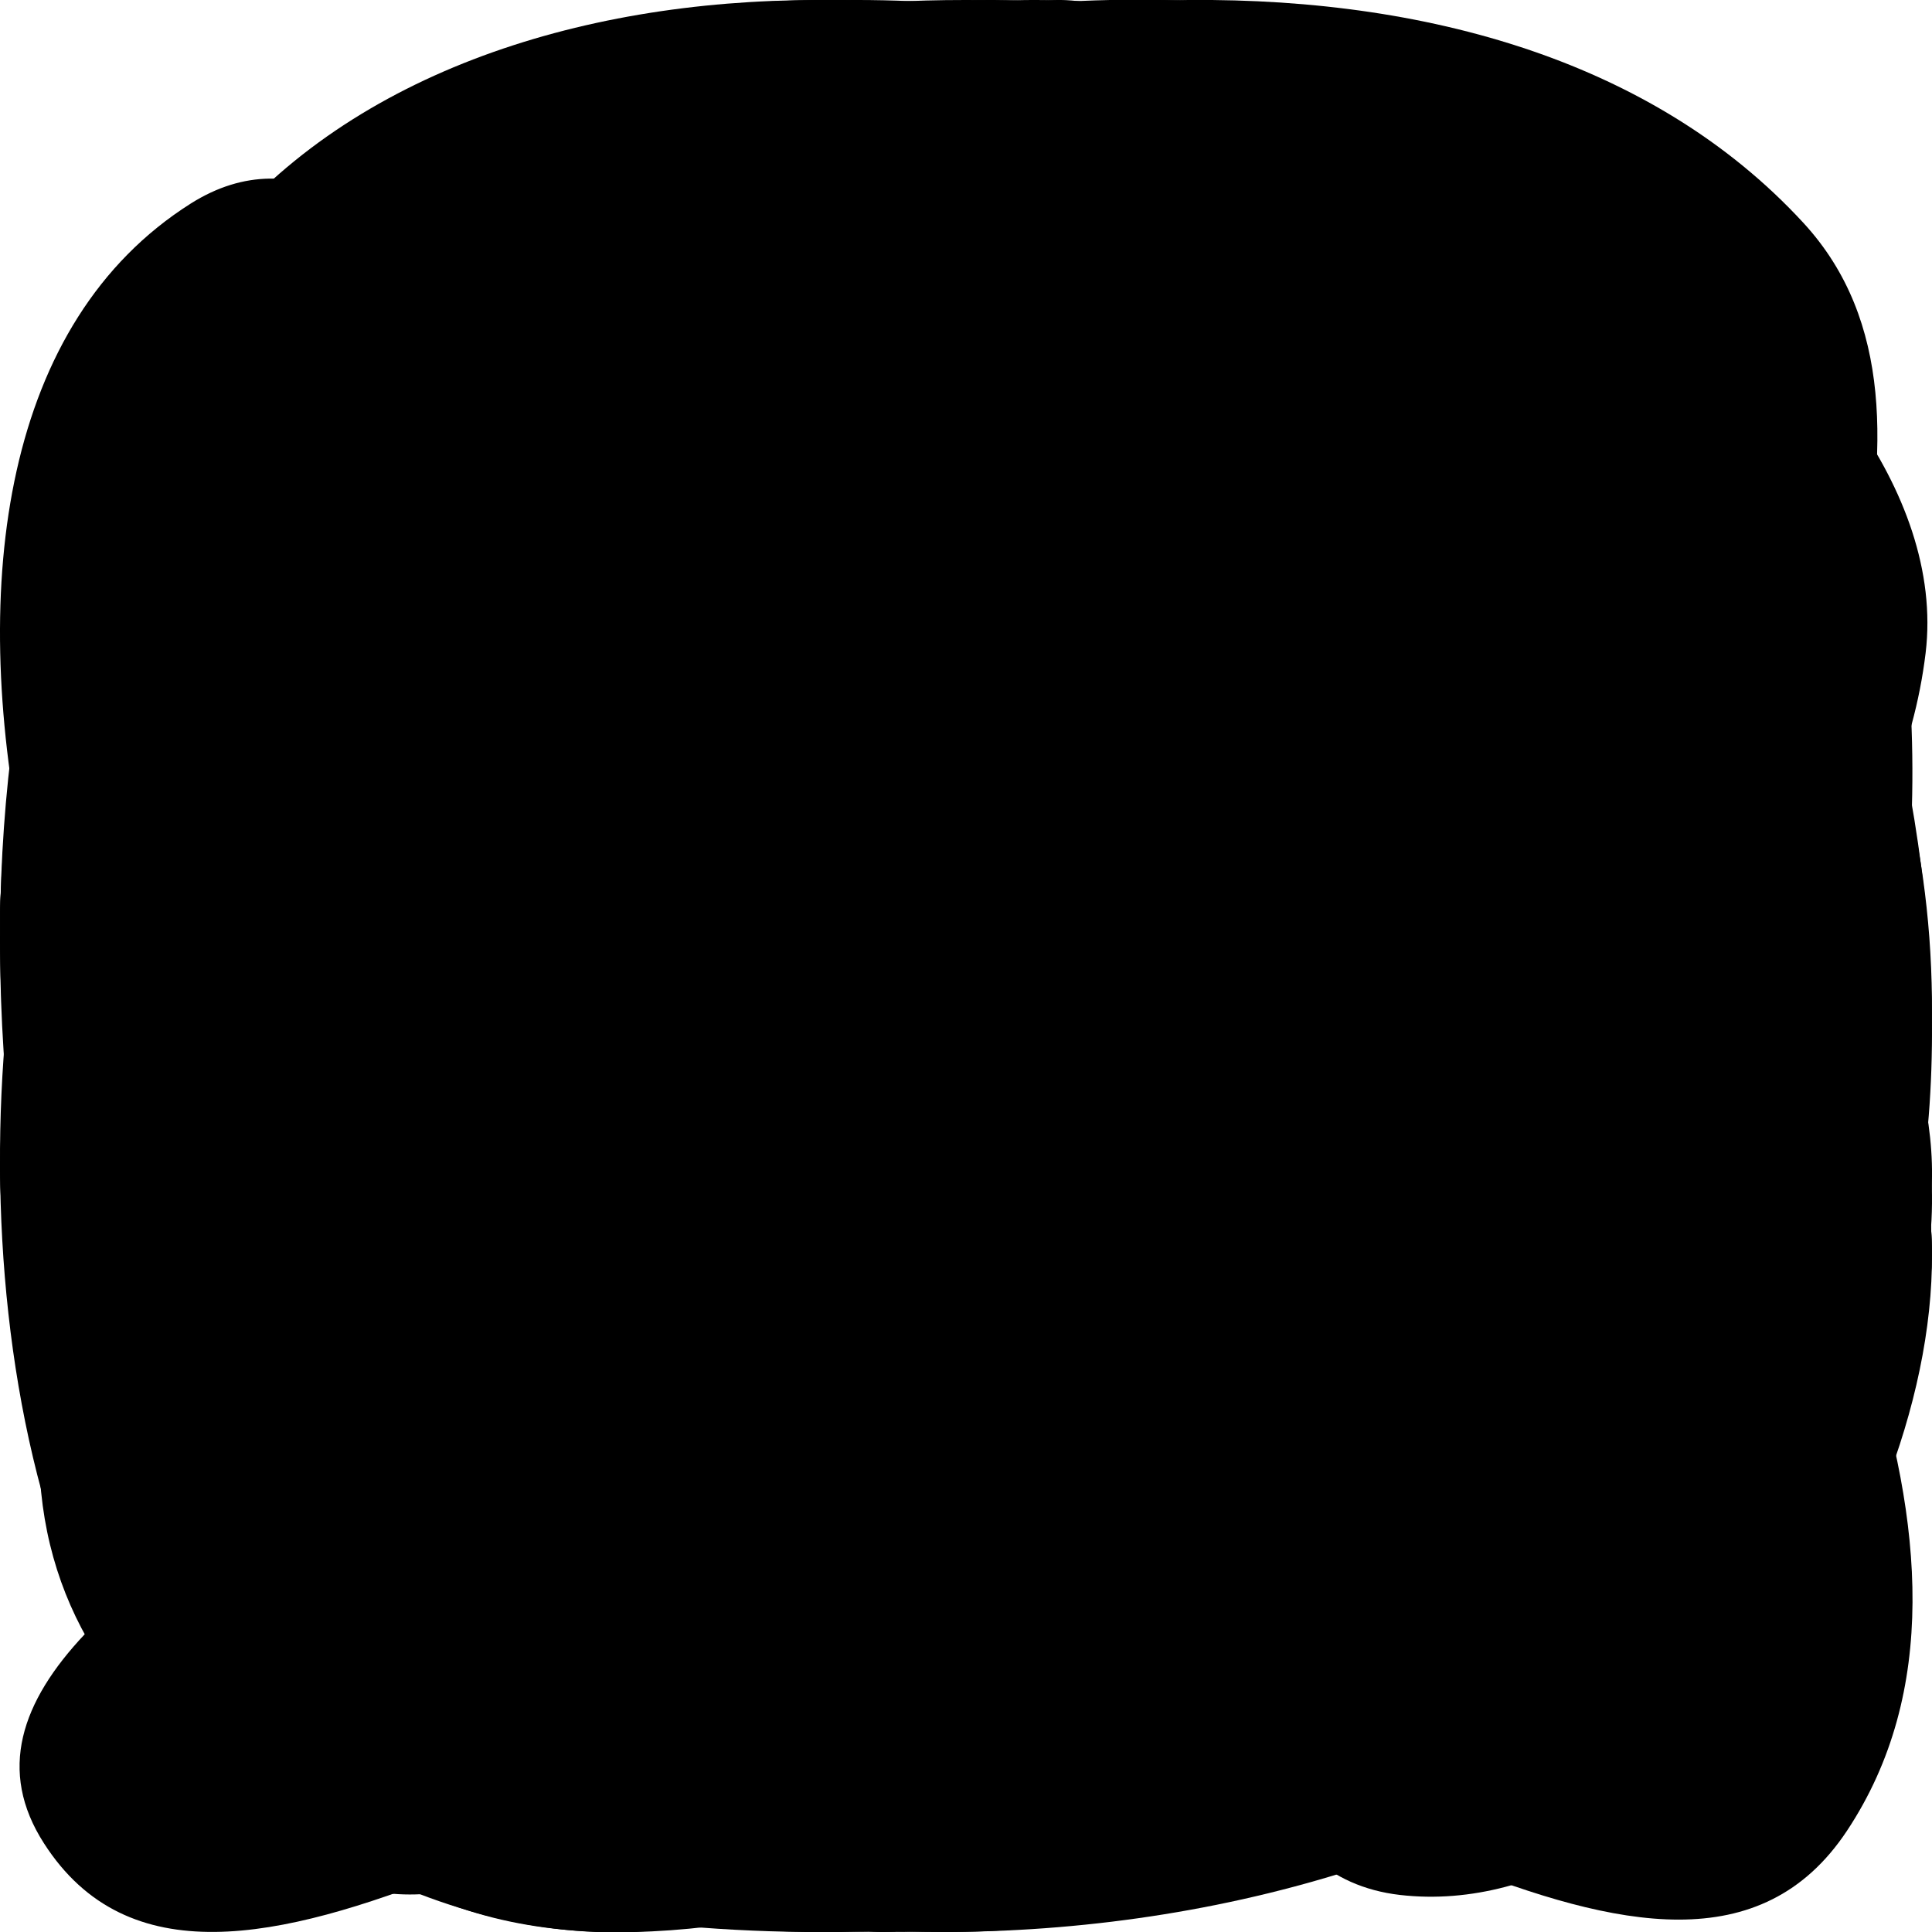 <svg id="Artwork" xmlns="http://www.w3.org/2000/svg" viewBox="0 0 500 500">
  <title>artwork</title>
  <path id="shape1" d="M154.73,36.51c76.34-56,157-51.84,278.72,42.23,56.42,43.6,19.69,134.25,50.16,211,23.09,58.22-11.33,169.94-86.79,166.11-103.39-5.29-229.55,86.49-310,19.82C.78,404.11-11,265.81,38.42,138.89,58.75,86.75,119.87,62,154.73,36.51Z" transform="translate(0 0)"/>
  <path id="shape2" d="M119.84,49.87c101.4-57,267.74-78.36,347,7.94,46,50.22-5.52,137.65-8.11,206.47-1.95,52.85,30.73,121-5.63,158.57C360.74,518.14,161.5,526.23,60.12,441.13c-59-49.53-49.63-155-34.75-231.59C37.22,148.48,66.6,79.73,119.84,49.87Z" transform="translate(0 0)"/>
  <path id="shape3" d="M61.06,55.91C136.49-26.35,308-12,391.6,61.06c89.62,78.42,137.94,267.16,58.86,356.41C351.8,529,25.66,535.93,10.65,386.19.87,288.66,64.49,268.07,72.5,204.42,78.71,155.17,27.87,92.07,61.06,55.91Z" transform="translate(0 0)"/>
  <path id="shape4" d="M23.57,129.82C62.49,49.44,172.3,3.34,259.58,11.48c93.76,8.76,193.17,82.16,227.12,172.07,27.46,72.57,12.24,177.08-44.27,229.06-89.09,82.06-262.14,106.58-358,33C.54,381.23-23,225.94,23.57,129.82Z" transform="translate(0 0)"/>
  <path id="shape5" d="M29.49,404.75C-14.88,291.37-17.23,113.88,79,41.72,182.54-35.95,385.26-.19,458.55,107.77c53.94,79.51,72.51,300-52.73,285.54S238,512.92,145.73,499C96.87,491.62,47.87,451.75,29.49,404.75Z" transform="translate(0 0)"/>
  <path id="shape6" d="M262.9,397.06c-62.84,22-118.63,115.6-179.47,88.28-79.68-35.67-94.5-167.86-76.69-255C22.63,152.45,86.17,77.69,158.94,49.43c88.86-34.28,280.8-84.78,282.23,39.92s92.72,185.91,45.09,258.5C443.71,412.76,334.89,371.78,262.9,397.06Z" transform="translate(0 0)"/>
  <path id="shape7" d="M465.27,393.83c-98.66,73.23-272.61,84.91-365.34,4.09C13.4,322.48-47.31,113.89,49.33,52.7c55.39-35,103.3,81.63,159.76,114.8C300.22,221,454.21,202.89,495.84,301.69,508.38,331.47,490.93,374.8,465.27,393.83Z" transform="translate(0 0)"/>
  <path id="shape8" d="M164.45,6.43c75.73-20.46,165.9,9.92,227,62.79,53.84,46.66,92.69,125.05,94.23,200,1.4,60.74-22.86,132.39-69.55,166.13C318.43,505.56,150.71,532,64.33,445.68c-73.2-73.22-54.76-224-17-324.2C67.28,68.5,113.41,20,164.45,6.43Z" transform="translate(0 0)"/>
  <path id="shape9" d="M442.64,51.67c45.57,44.35,58.8,118.11,49.48,191.87s-41.36,147.68-86.63,192.34C330,510.41,172.82,523.66,91.31,456.05,3.6,383.21-25.06,205.82,42.28,113,82.43,57.52,158.08,18.44,236,5S393.76,4.12,442.64,51.67Z" transform="translate(0 0)"/>
  <path id="shape10" d="M144.86,50c81.89-57.11,216.2-78.51,280.25,7.83,37.12,50.24-4.46,137.68-6.53,206.52C417,317.2,443.27,385.23,414,422.91c-74.57,95.27-235.48,103.26-317.37,18.27-47.64-49.59-40-155.13-28-231.64C78.11,148.53,101.85,79.85,144.86,50Z" transform="translate(0 0)"/>
  <path id="shape11" d="M425,219.12C461.77,297.34,525.57,402,478,473.8c-44.26,66.77-150.75-33.16-229.62-32.68s-193.71,103.43-237,35.93c-48.23-75,194.24-136.31,233.92-216.34C286.35,177.55,26.27,0,249.88,0,464.27,0,385.14,134,425,219.12Z" transform="translate(0 0)"/>
  <path id="shape12" d="M498.35,169C486,270.47,360.42,319.44,277.47,376.48c-79.63,54.78-56.21,119.27-110.57,123.31C105.52,504.2,45.33,439.21,23.63,380.14-15.53,273.24-7.44,113.46,79.88,42.33c91.33-74.6,248.74-39.55,350.06,20.15C465.93,83.68,503.41,126.84,498.35,169Z" transform="translate(0 0)"/>
  <path id="shape13" d="M277.34.13c60.6,4.76-28.45,123.37,14.9,184.27s219.09,63.77,191.87,117.21c-27,53-131.72-31.42-180.34,2.87-56.67,39.91-2.24,188-71.8,195.32-63.51,6.88-22.06-162.29-64.85-228.81C124.33,204.7-2.7,241.29,14.66,180.39,30.7,124,129,145.52,176.75,111.46,217.64,82.44,226.82-3.83,277.34.13Z" transform="translate(0 0)"/>
  <path id="shape14" d="M284,.73C493.71-4.5,548.82,370.24,439,414.52,327.83,450.25,343,93.55,231.17,127c-112.14,33.53,68.88,285.47-24.06,358-42,32.84-119.36,7.4-155.22-32.25C-8.32,386.08,1.74,243.86,19.24,182.47,35.41,125.58,75.36,82.34,120.39,51,167.48,18.19,227.33-4.42,284,.73Z" transform="translate(0 0)"/>
  <path id="shape15" d="M.41,312.42c-4.61-54.06,30-126.31,77-162.56,73-56.33,183.32-76.92,270.41-48.25,63.78,21,121.39,81.09,140.75,146.77C500.41,288.8,514.72,346.14,465,372.8c-68.59,36.88-148.53-42.19-228.83-30.95C176.71,350.06,130,418.9,74,410.56,21.36,402.86,3.73,351.2.41,312.42Z" transform="translate(0 0)"/>
  <path id="shape16" d="M1.48,222.64c18.25-80,126.89-104.29,199.34-140.77C258.53,52.81,334.1-19.3,384.61,21.18c47.26,37.93-38.87,126-15.72,182.3,21.84,52.94,124.65,53.18,130.52,110.17,7.8,74.56-63.46,185.23-137.11,176.76-75-8.72-28.68-172.7-96-207.59C203,250,120.93,353.33,56.53,322.74,22.34,306.53-7,259.85,1.48,222.64Z" transform="translate(0 0)"/>
  <circle id="avatar" cx="250" cy="250" r="180"/>
</svg>
